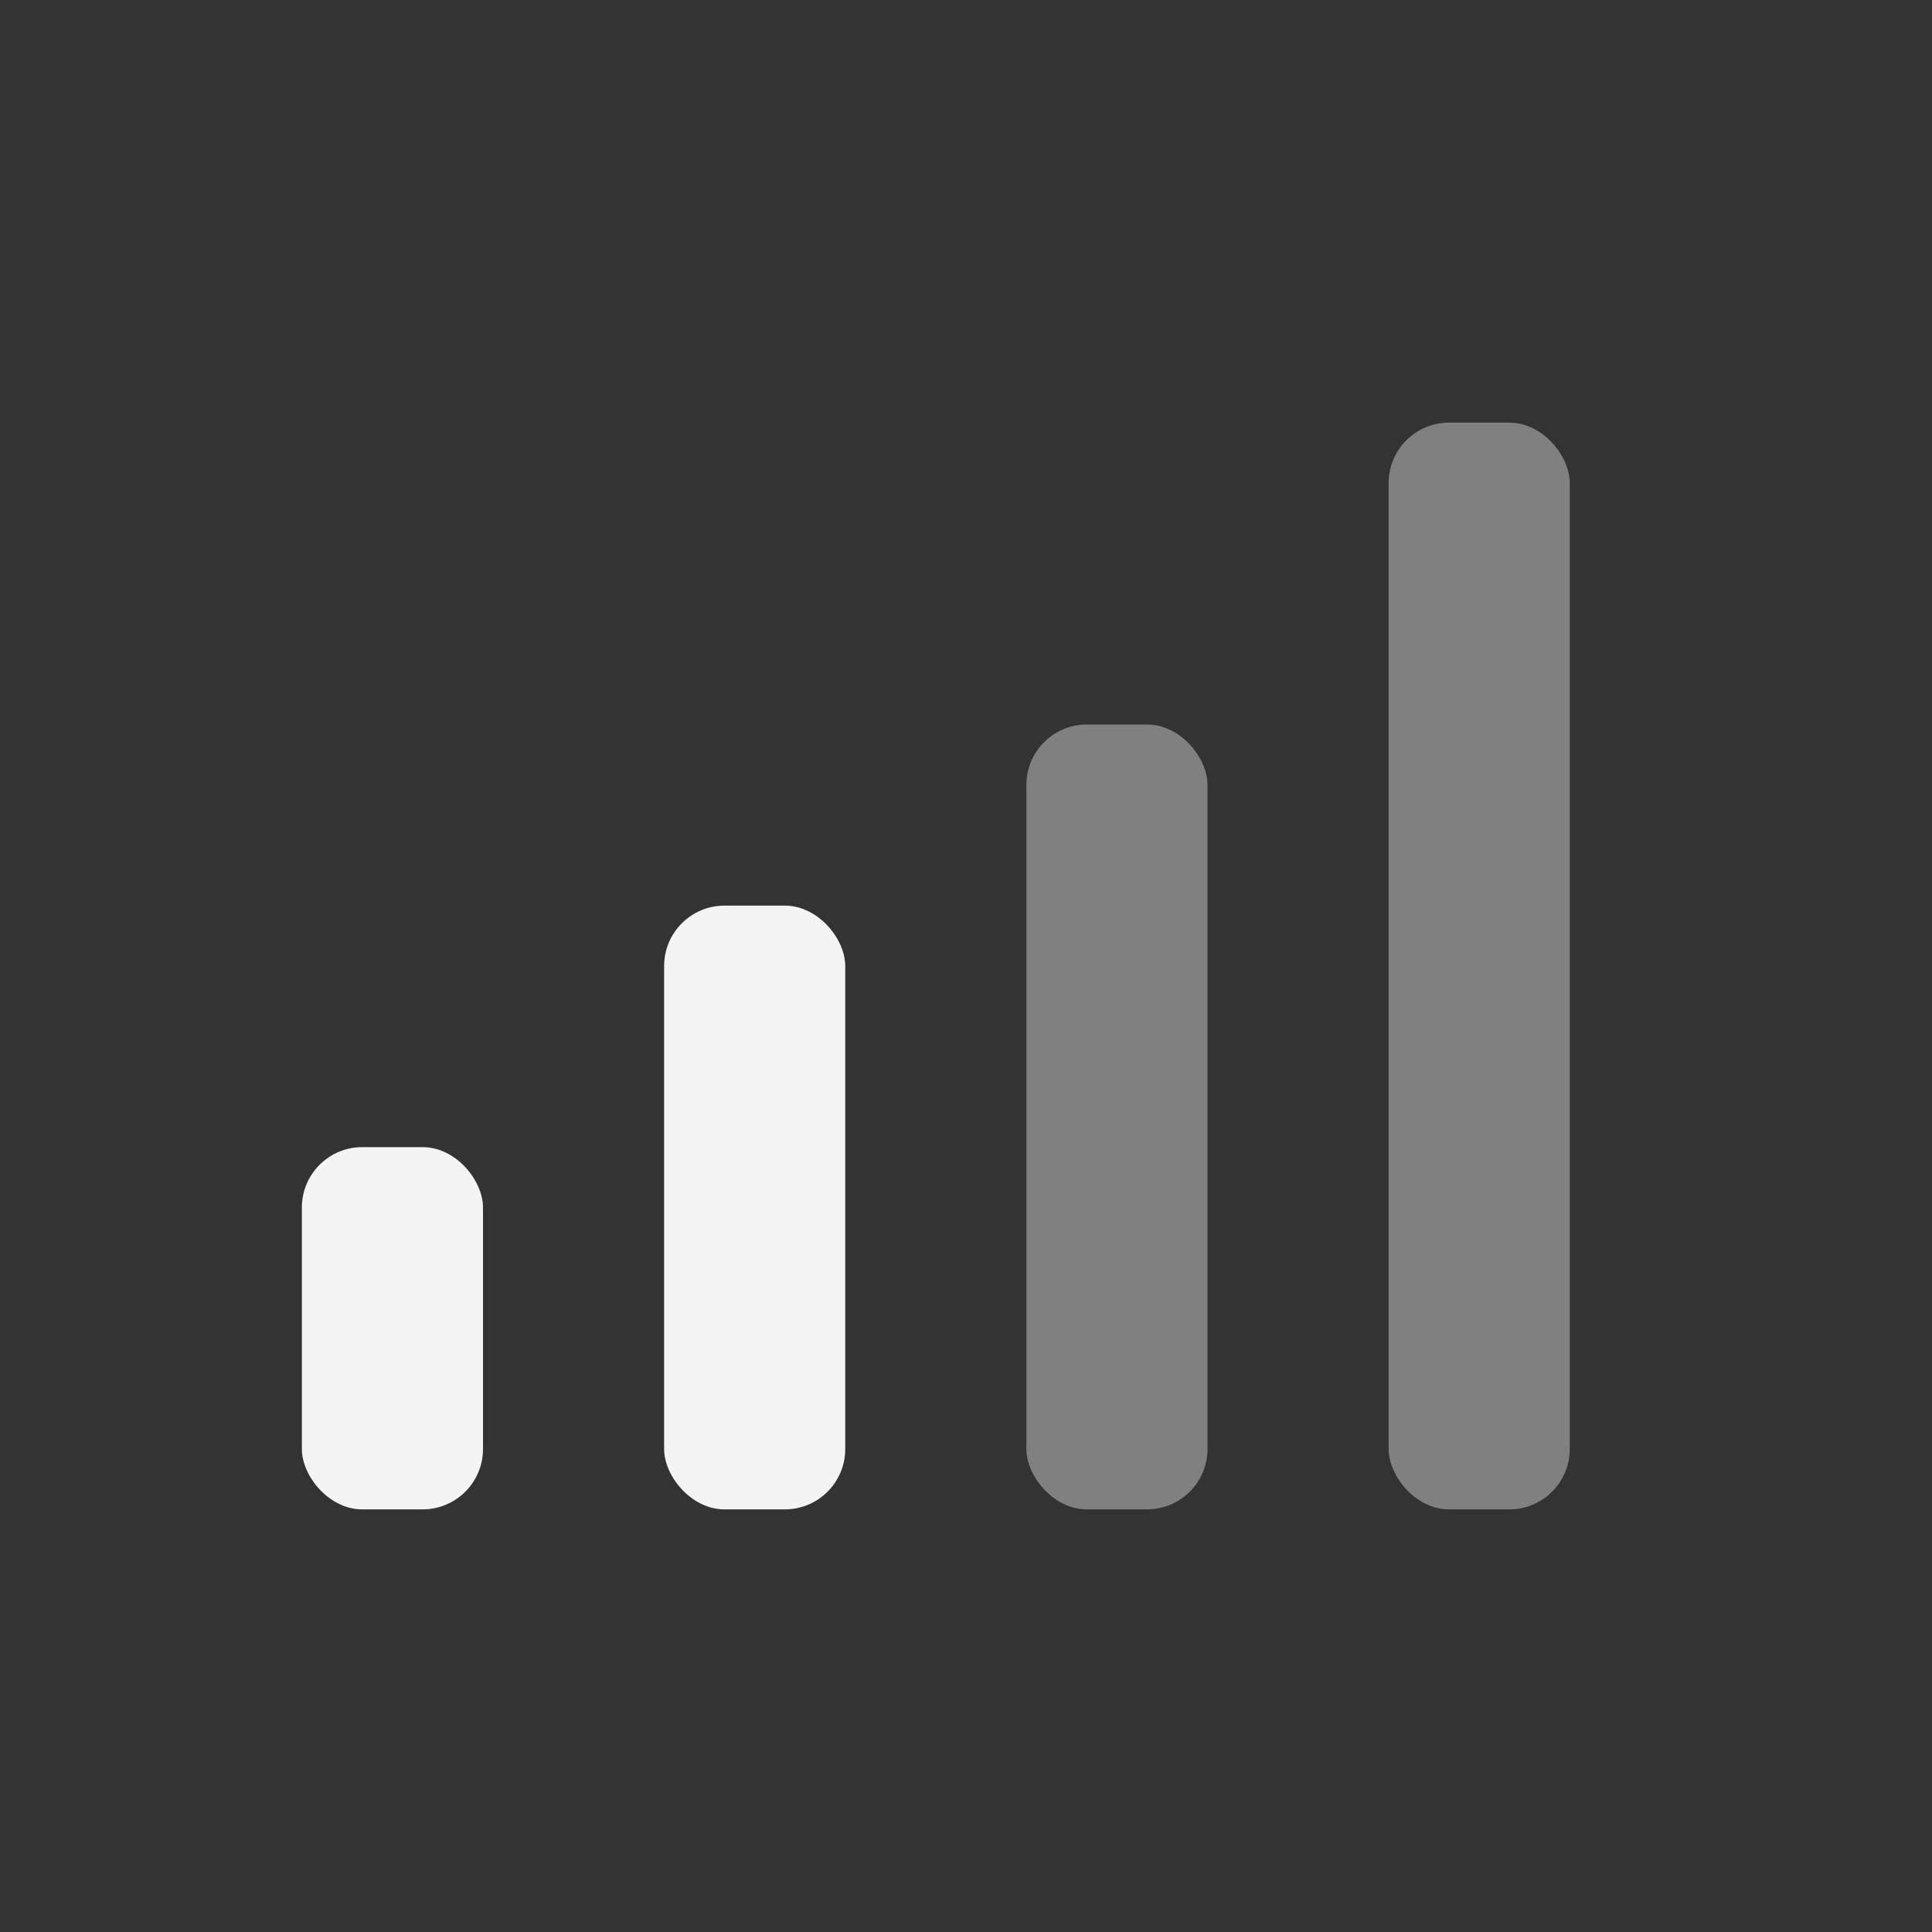 <svg viewBox="0 0 32 32" fill="none" xmlns="http://www.w3.org/2000/svg">
  <rect x="0" y="0" width="32" height="32" fill="#333333" stroke="none"/>
  <rect fill="#F4F4F4" x="5" y="19" width="3" height="6" rx="1" />
  <rect fill="#F4F4F4" x="11" y="15" width="3" height="10" rx="1" />
  <rect opacity="0.4" fill="#F4F4F4" x="17" y="12" width="3" height="13" rx="1" />
  <rect opacity="0.4" fill="#F4F4F4" x="23" y="7" width="3" height="18" rx="1" />
</svg>
